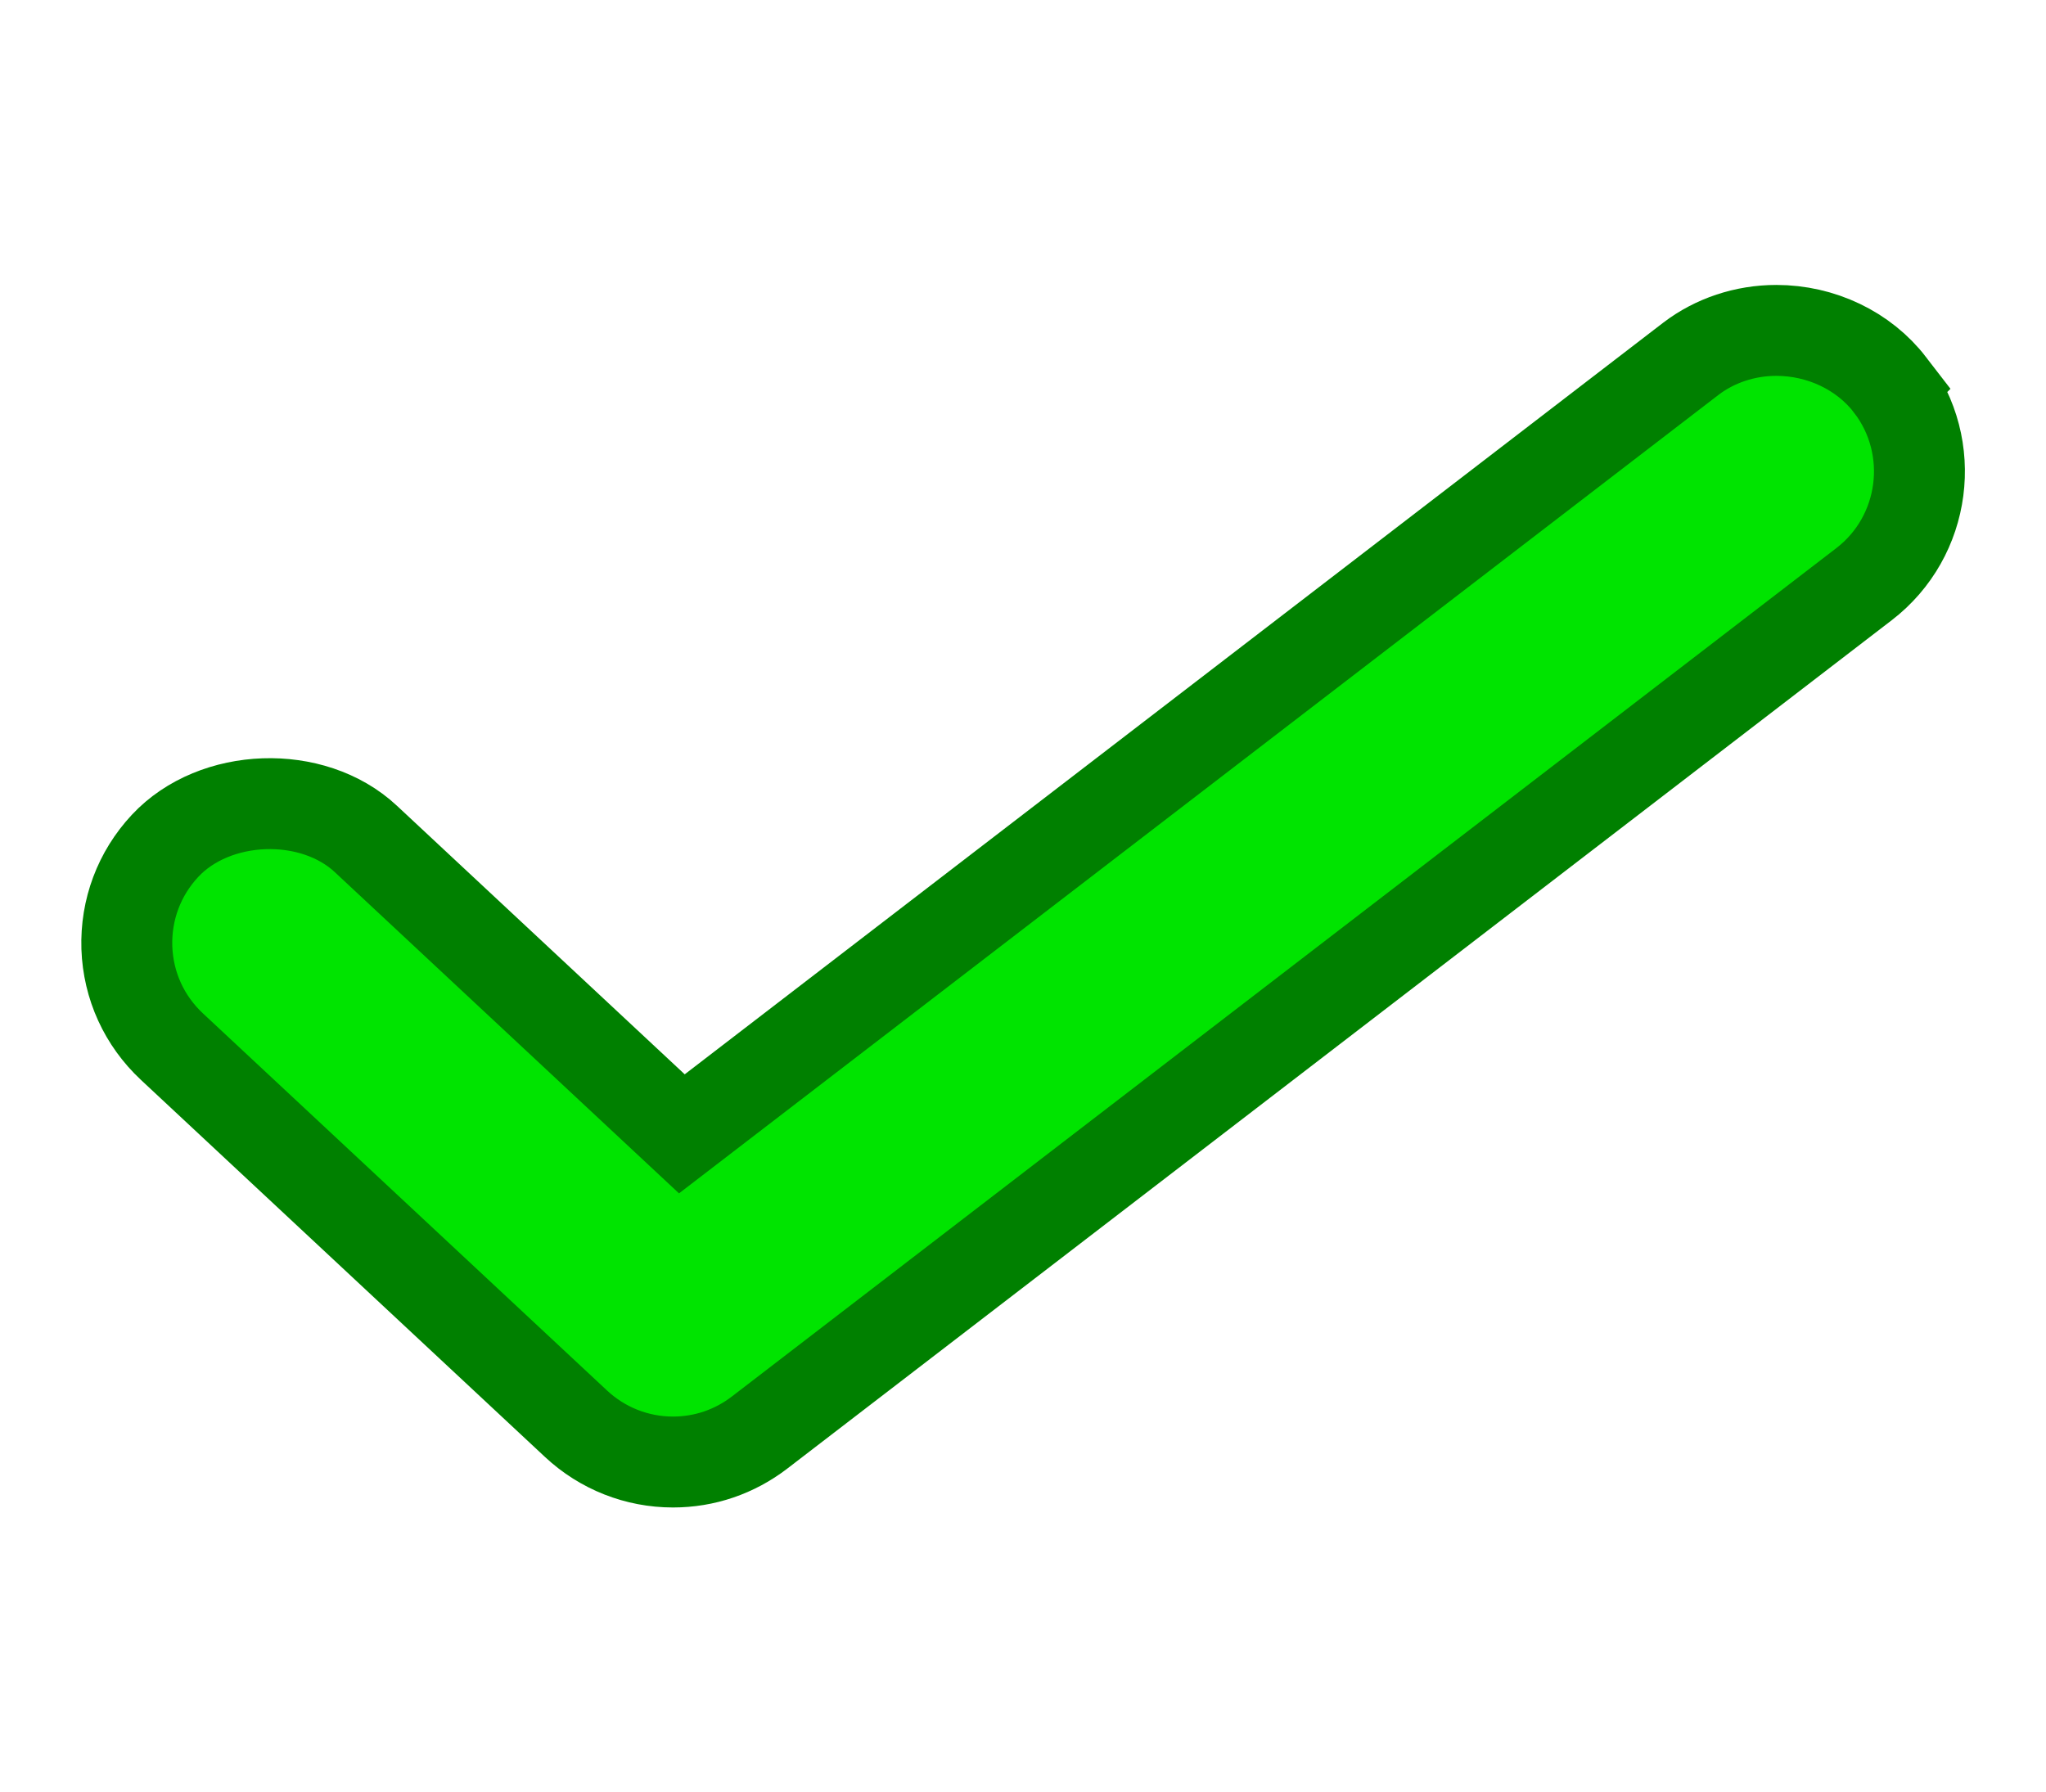 <svg width="45" height="39.428" enable-background="new 0 0 39.428 39.428" version="1.1" viewBox="0 0 45 39.428" xml:space="preserve" xmlns="http://www.w3.org/2000/svg">
	<path d="m41.571 8.467c-.578-.751-1.514-1.199-2.502-1.199-.688 0-1.354.222-1.881.625l-22.191 17.049-6.95-6.487c-1.172-1.096-3.325-1.02-4.417.152-.569.61-.867 1.405-.84 2.241.029.833.382 1.607.992 2.176l8.887 8.295c.582.543 1.34.842 2.133.842.693 0 1.352-.225 1.904-.648l24.292-18.663c1.364-1.048 1.623-3.015.573-4.383z" fill="#00e400" stroke="#008000" stroke-width="2"/>
</svg>
